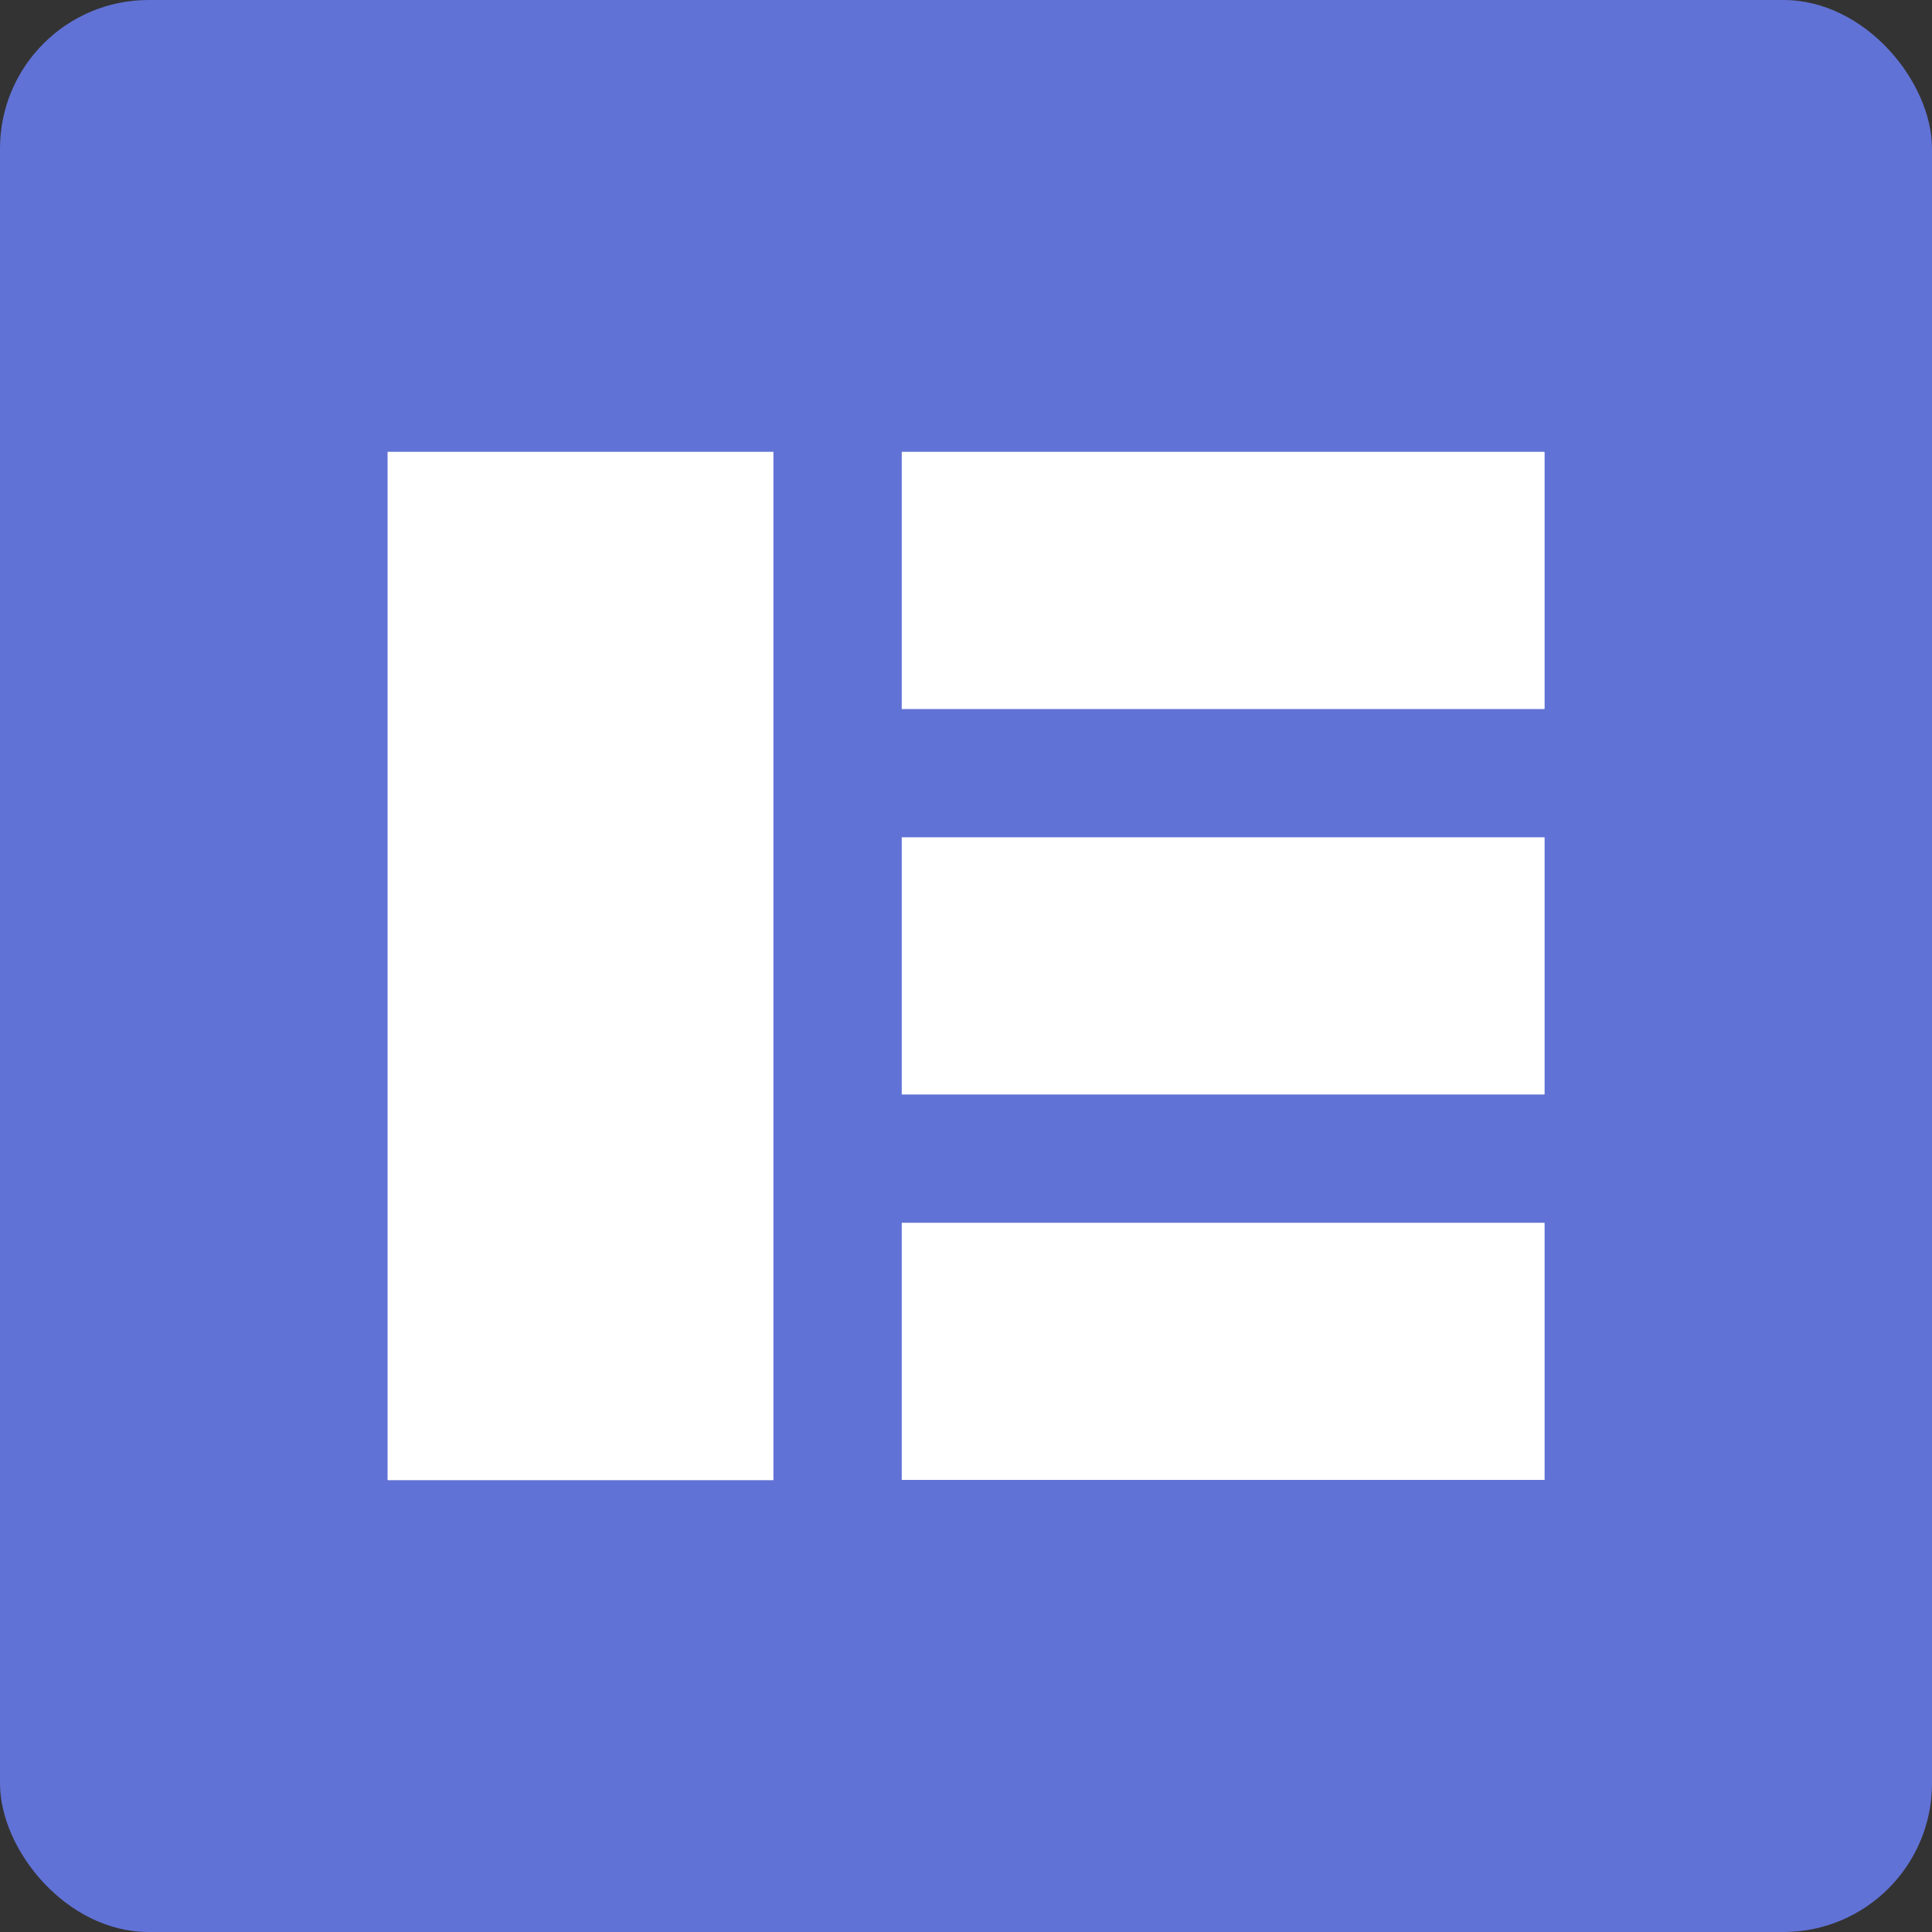 <svg xmlns="http://www.w3.org/2000/svg" width="13" height="13" viewBox="0 0 13 13">
  <rect x="0" y="0" width="13" height="13" fill="#333333" stroke="none"/>
  <g id="Group_3508" data-name="Group 3508" transform="translate(-139 -629)">
    <rect id="Rectangle_1306" data-name="Rectangle 1306" width="13" height="13" rx="1" transform="translate(139 629)" fill="#6172d6"/>
    <g id="Group_3488" data-name="Group 3488" transform="translate(0.245 0.041)">
      <g id="Group_3500" data-name="Group 3500" transform="translate(141.364 632)">
        <g id="Rectangle_1308" data-name="Rectangle 1308" transform="translate(3.459)" fill="#fff" stroke="#fff" stroke-width="1">
          <rect width="4.324" height="1.729" stroke="none"/>
          <rect x="0.5" y="0.5" width="3.324" height="0.729" fill="none"/>
        </g>
        <g id="Rectangle_1312" data-name="Rectangle 1312" transform="translate(3.459 2.594)" fill="#fff" stroke="#fff" stroke-width="1">
          <rect width="4.324" height="1.729" stroke="none"/>
          <rect x="0.5" y="0.5" width="3.324" height="0.729" fill="none"/>
        </g>
        <g id="Rectangle_1313" data-name="Rectangle 1313" transform="translate(3.459 5.188)" fill="#fff" stroke="#fff" stroke-width="1">
          <rect width="4.324" height="1.729" stroke="none"/>
          <rect x="0.5" y="0.5" width="3.324" height="0.729" fill="none"/>
        </g>
        <g id="Rectangle_1309" data-name="Rectangle 1309" transform="translate(2.594) rotate(90)" fill="#fff" stroke="#fff" stroke-width="1">
          <rect width="6.918" height="2.594" stroke="none"/>
          <rect x="0.5" y="0.5" width="5.918" height="1.594" fill="none"/>
        </g>
      </g>
    </g>
  </g>
</svg>
